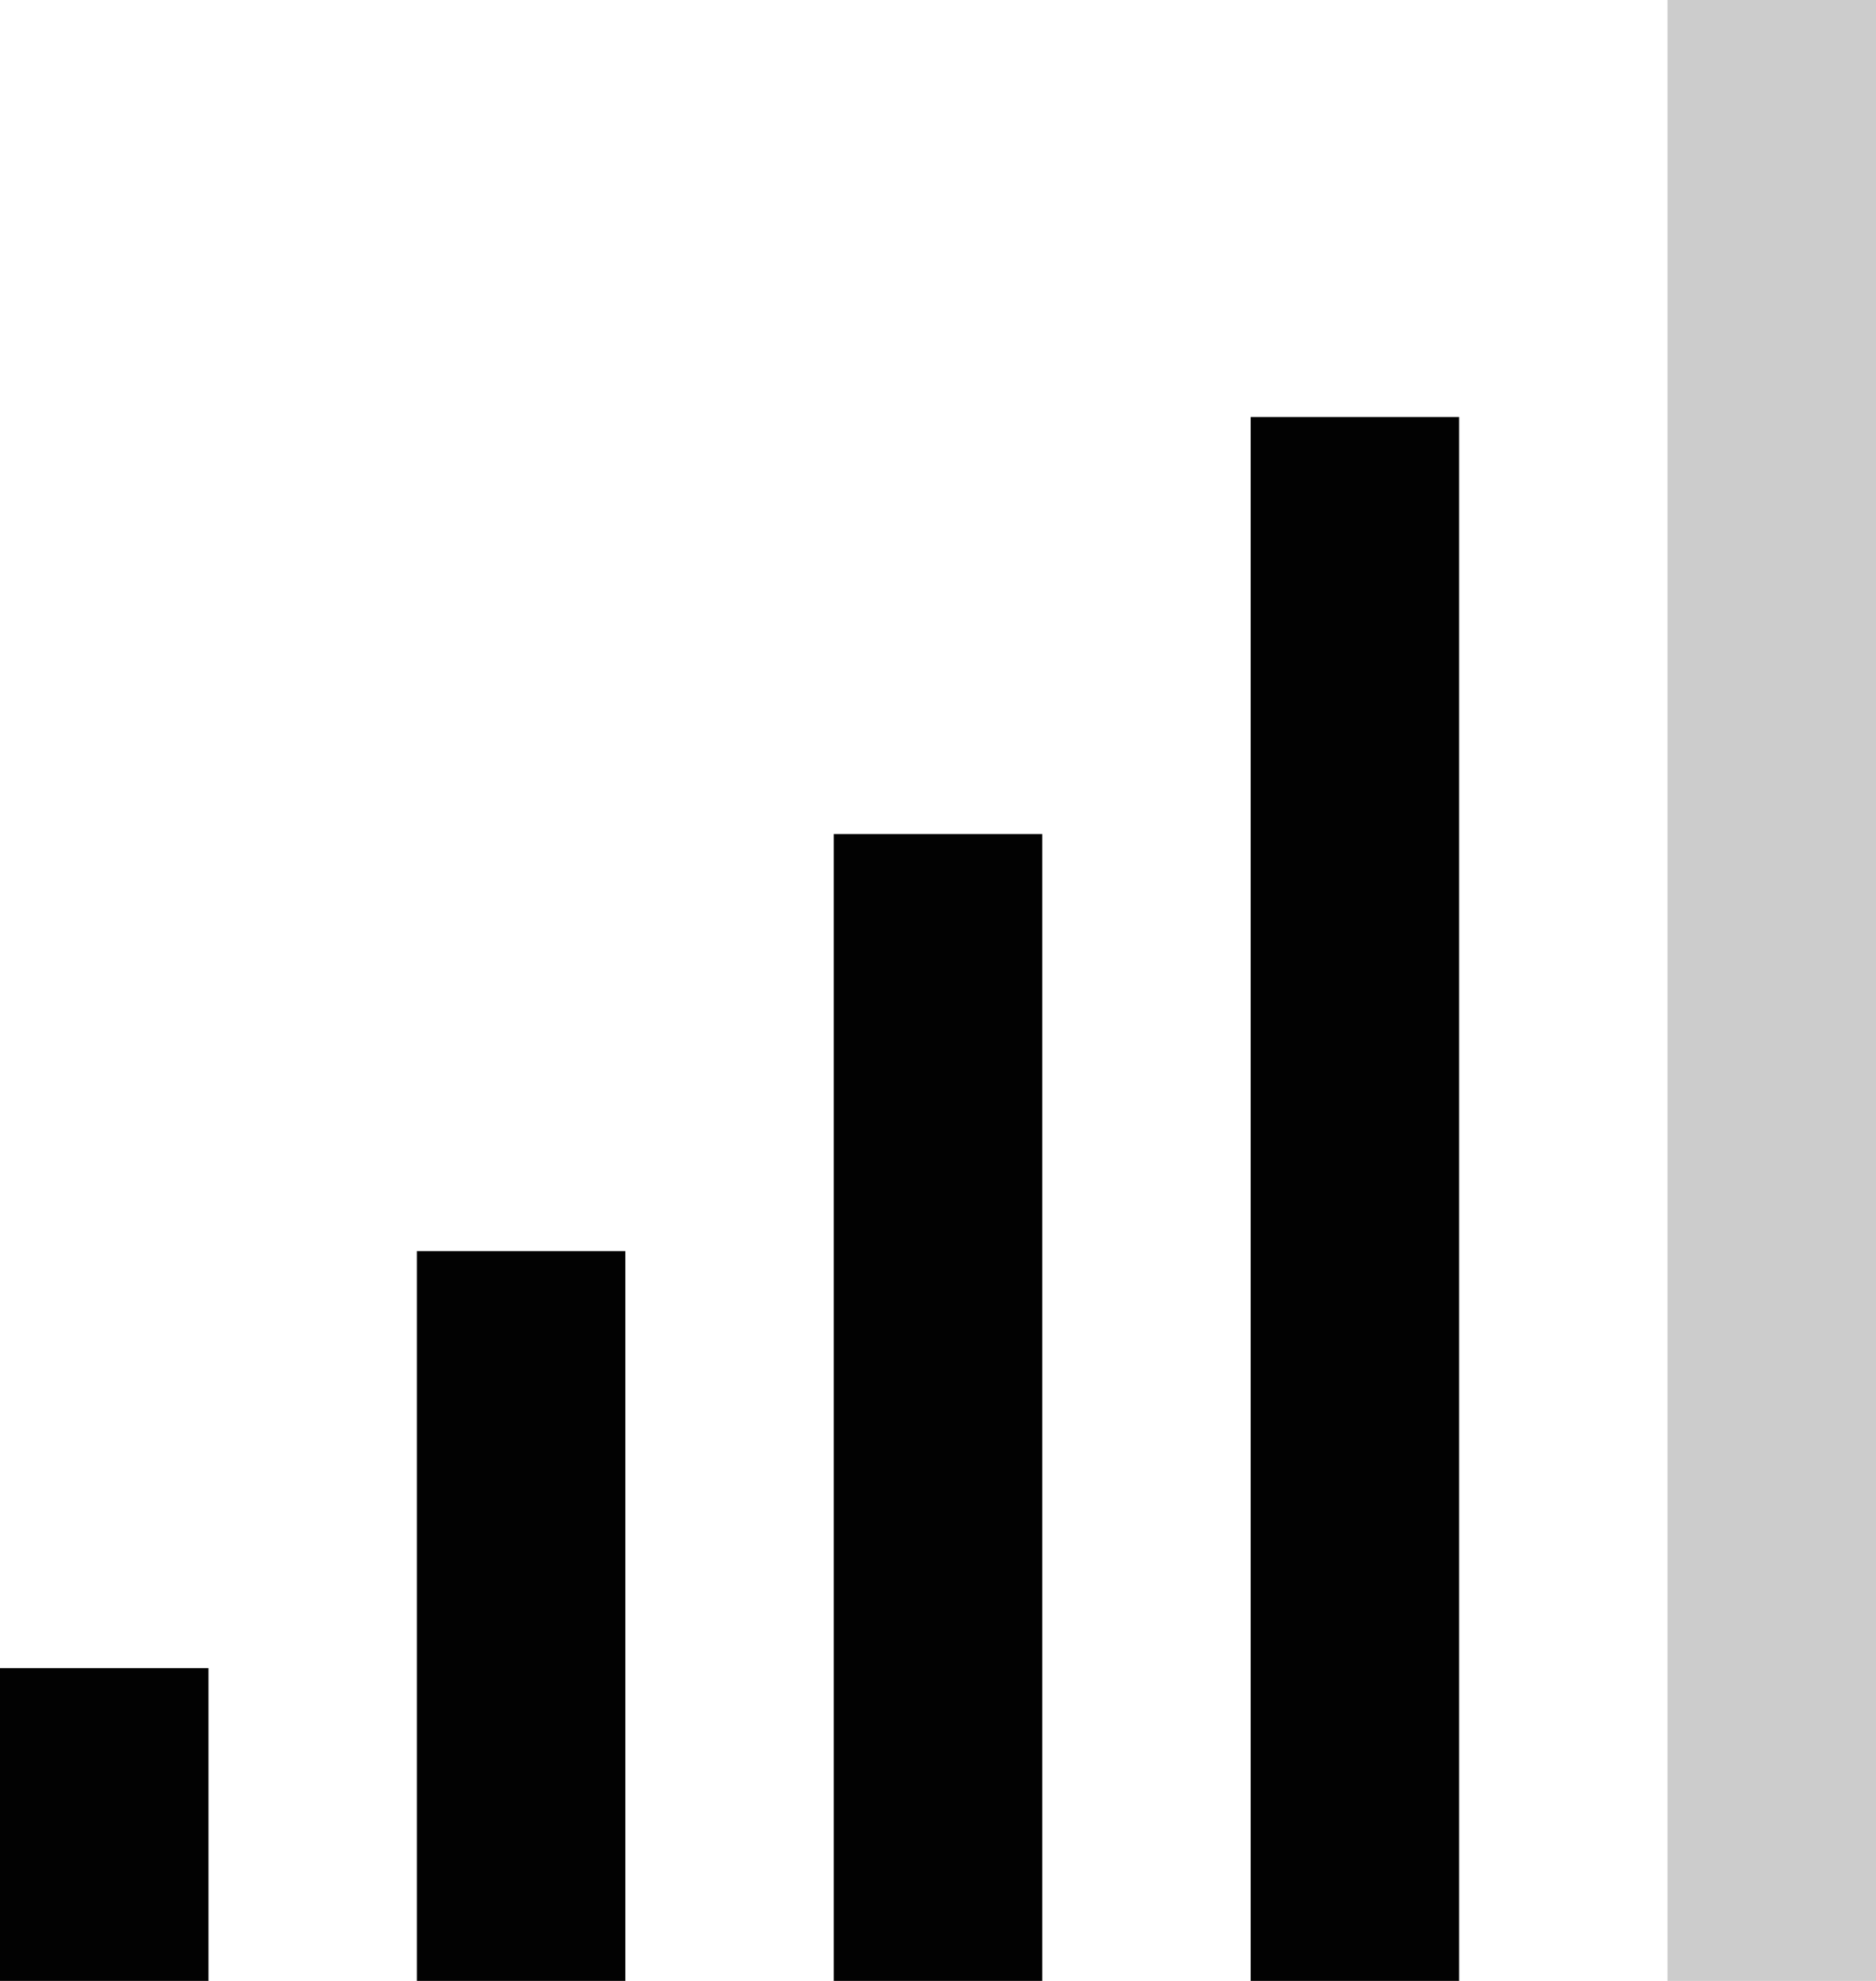 <svg width="18" height="19" viewBox="0 0 18 19" version="1.1" xmlns="http://www.w3.org/2000/svg" xmlns:xlink="http://www.w3.org/1999/xlink">
<title>Component</title>
<desc>Created using Figma</desc>
<g id="Canvas" transform="translate(313 387)">
<g id="Component">
<g id="Rectangle 4">
<use xlink:href="#path0_fill" transform="translate(-301 -383)" fill="#020202"/>
</g>
<g id="Rectangle 5">
<use xlink:href="#path1_fill" transform="translate(-305 -379)" fill="#020202"/>
</g>
<g id="Rectangle 6">
<use xlink:href="#path2_fill" transform="translate(-309 -375)" fill="#020202"/>
</g>
<g id="Rectangle 7">
<use xlink:href="#path3_fill" transform="translate(-313 -371)" fill="#020202"/>
</g>
<g id="Rectangle 1">
<use xlink:href="#path4_fill" transform="translate(-297 -387)" fill="#020202" fill-opacity="0.2"/>
</g>
</g>
</g>
<defs>
<path id="path0_fill" d="M 0 0L 2 0L 2 15L 0 15L 0 0Z"/>
<path id="path1_fill" d="M 0 0L 2 0L 2 11L 0 11L 0 0Z"/>
<path id="path2_fill" d="M 0 0L 2 0L 2 7L 0 7L 0 0Z"/>
<path id="path3_fill" d="M 0 0L 2 0L 2 3L 0 3L 0 0Z"/>
<path id="path4_fill" d="M 0 0L 2 0L 2 19L 0 19L 0 0Z"/>
</defs>
</svg>
